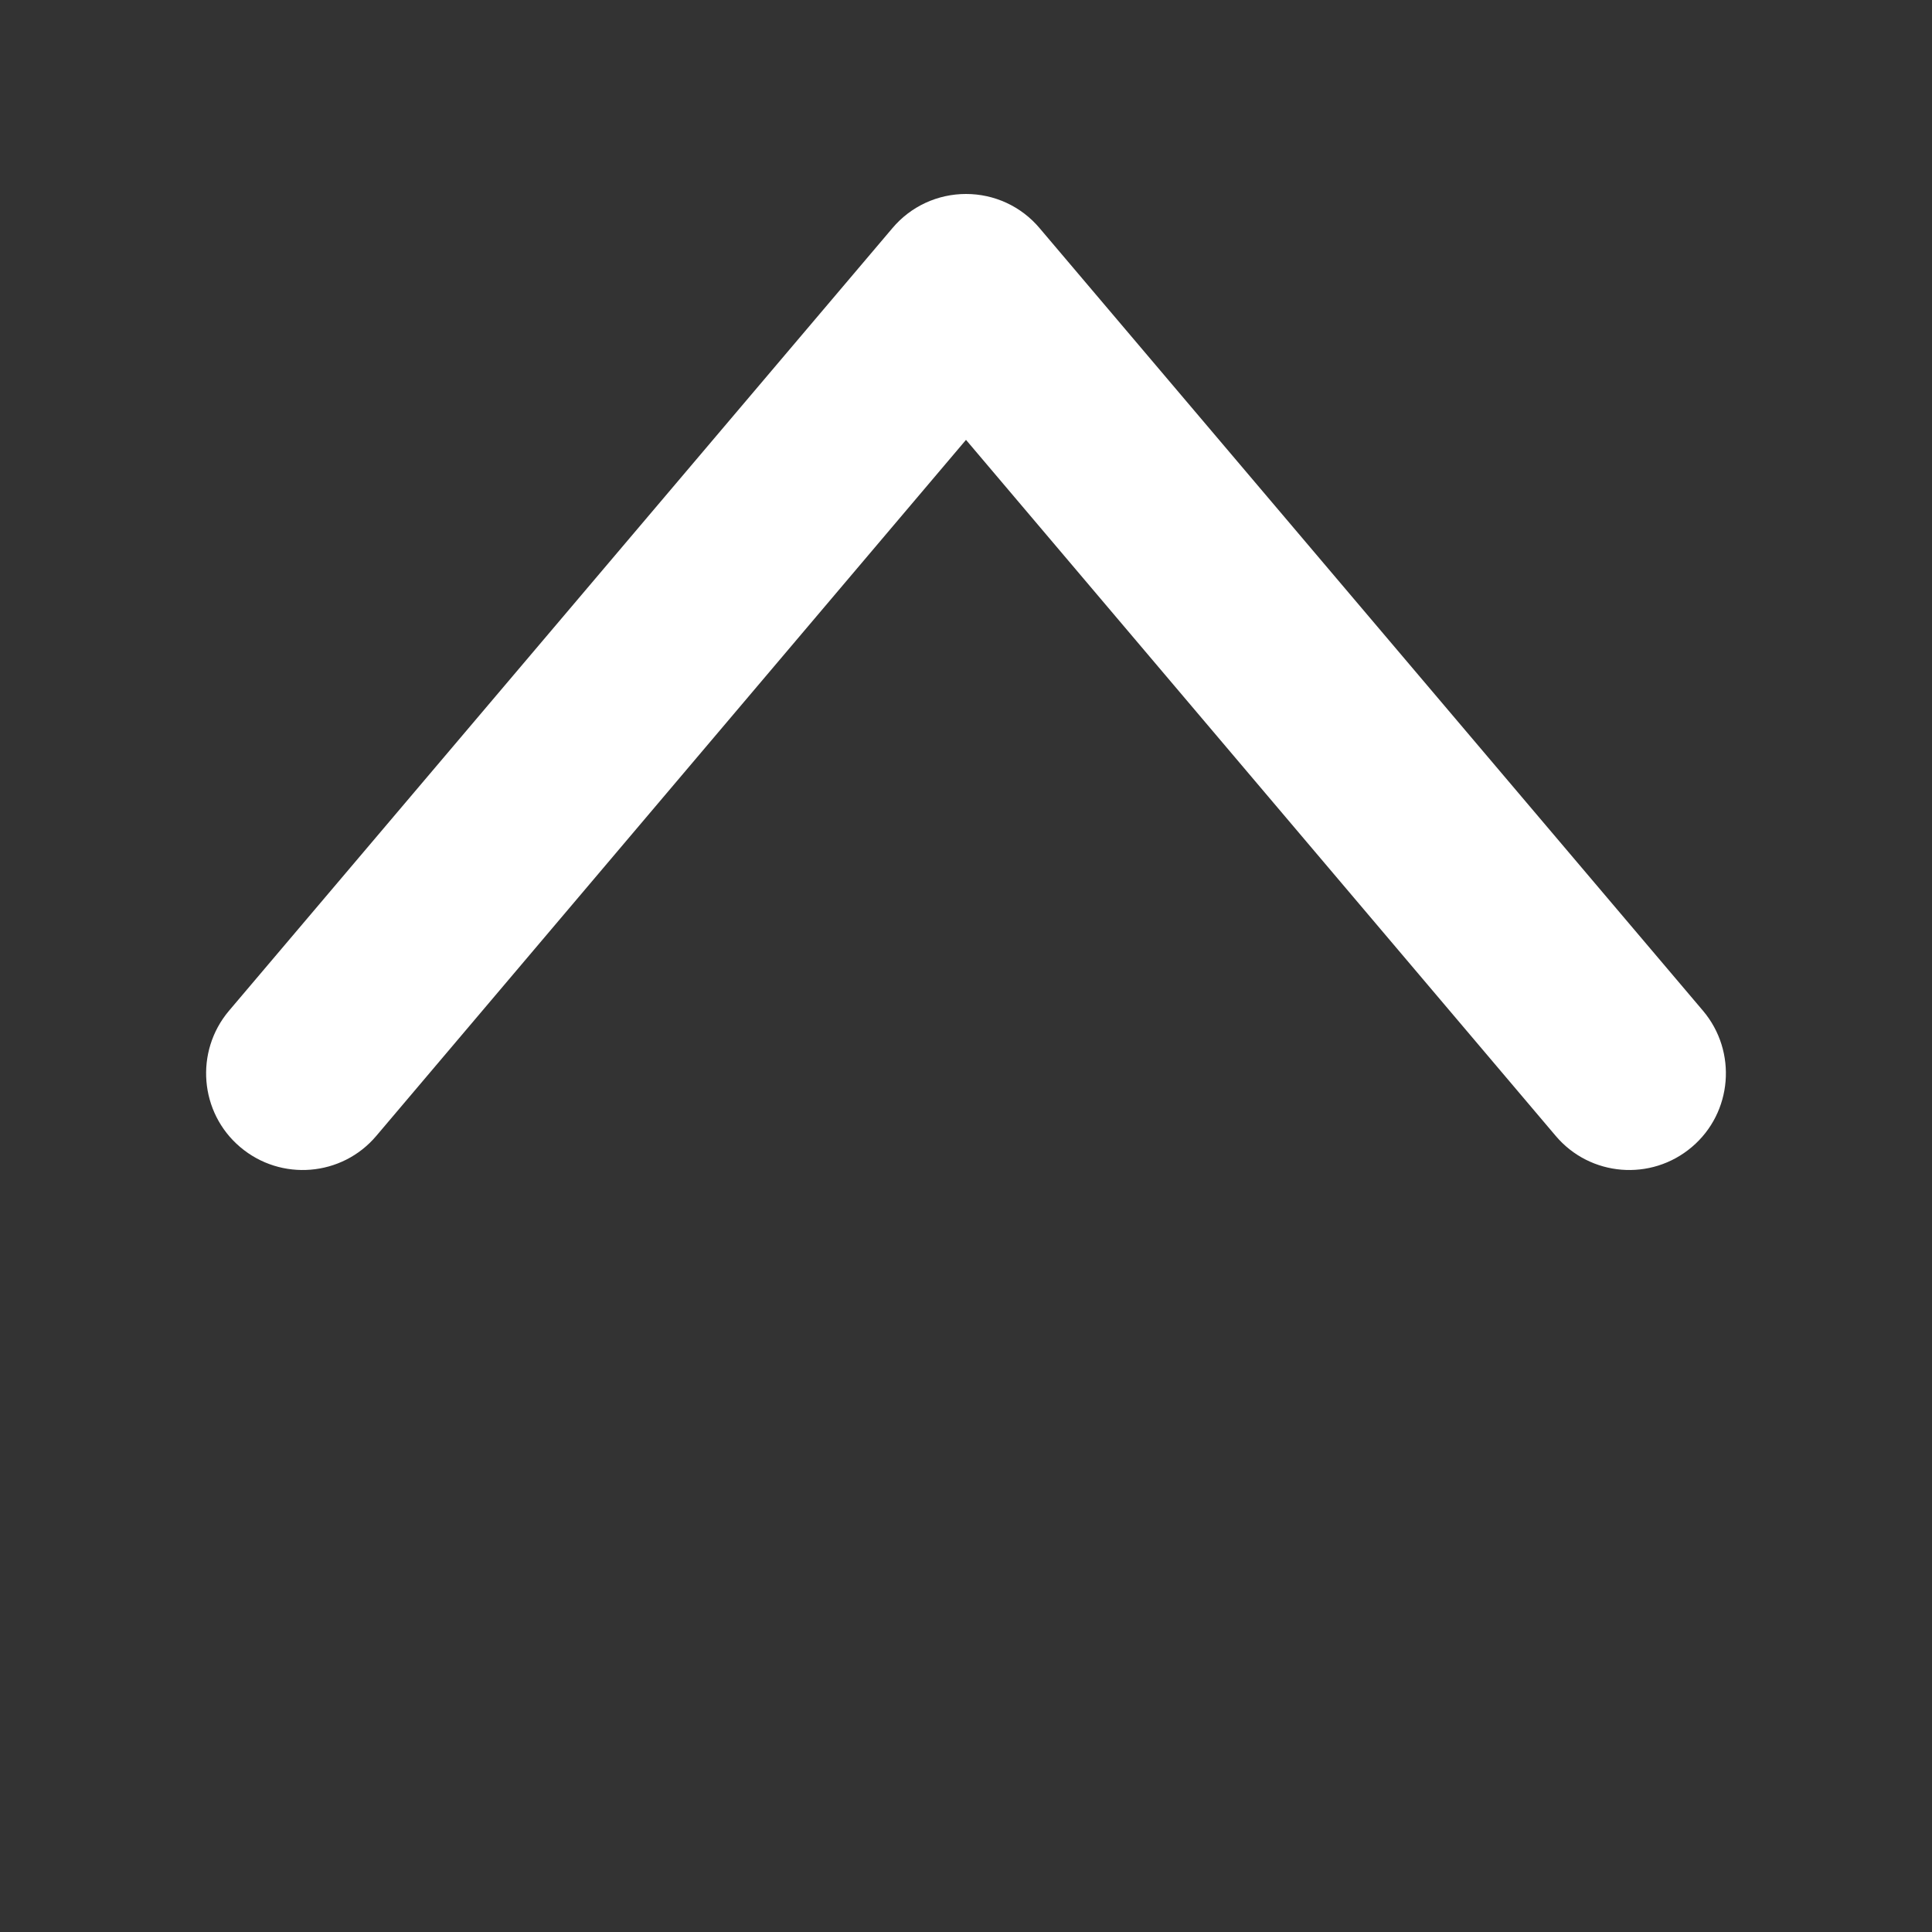 <svg viewBox="0 0 10 10" fill="none" xmlns="http://www.w3.org/2000/svg">
<rect x="0" y="0" width="10" height="10" fill="#333333" stroke="none"/>
<path d="M5 1.504L5.381 1.181C5.286 1.068 5.147 1.004 5 1.004C4.853 1.004 4.714 1.068 4.619 1.181L5 1.504ZM8.052 5.879C8.23 6.09 8.546 6.116 8.757 5.937C8.967 5.759 8.993 5.443 8.815 5.232L8.052 5.879ZM1.185 5.232C1.007 5.443 1.033 5.759 1.243 5.937C1.454 6.116 1.77 6.09 1.948 5.879L1.185 5.232ZM4.619 1.827L8.052 5.879L8.815 5.232L5.381 1.181L4.619 1.827ZM1.948 5.879L5.381 1.827L4.619 1.181L1.185 5.232L1.948 5.879Z" fill="white"/>
</svg>
